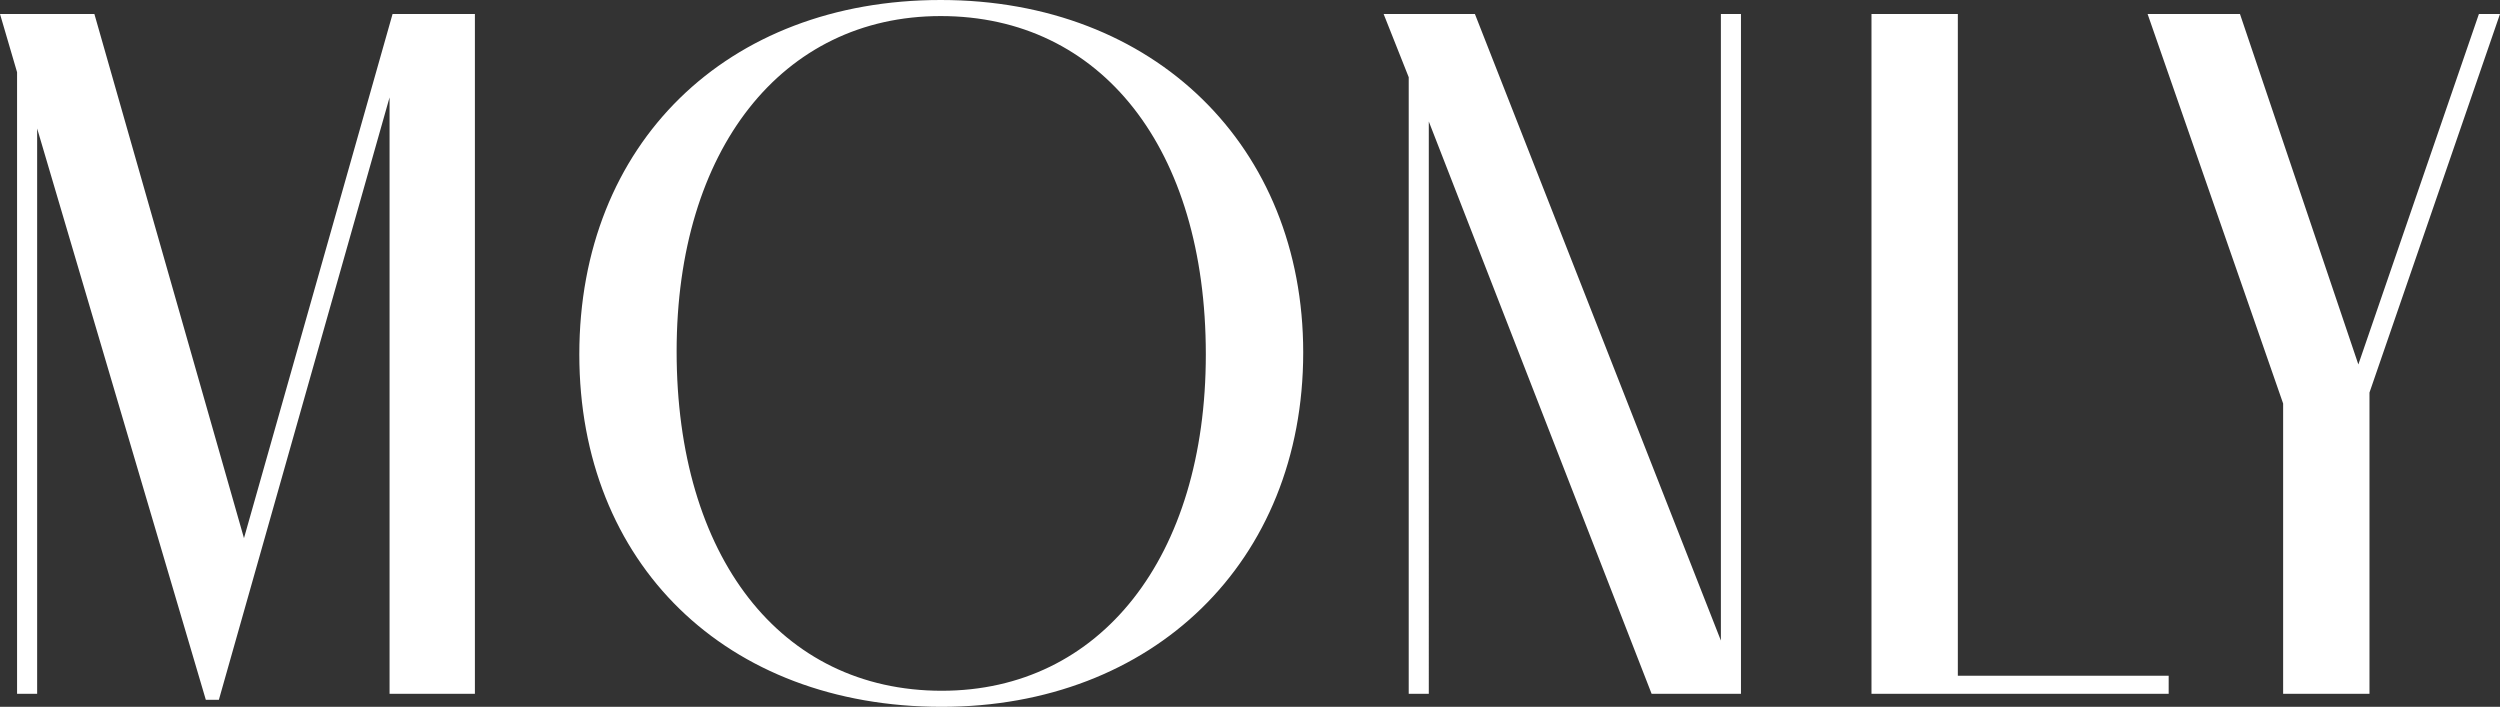 <svg xmlns="http://www.w3.org/2000/svg" width="119.52" height="33.792" viewBox="0 0 119.52 33.792">
  <rect x="0" y="0" width="119.52" height="33.792" fill="#333333" stroke="none"/>
  <path id="Path_127" data-name="Path 127" d="M21.12-32.5,14.016-7.44,6.864-32.5H2.352l.816,2.784V0h.96V-27.024L12.192.288h.624l8.16-28.8V0h4.08V-32.5ZM47.376.624c10.08,0,17.28-6.912,17.28-16.944,0-9.84-7.1-16.848-17.328-16.848S30.048-26.3,30.048-16.224C30.048-6.24,37.056.624,47.376.624Zm0-.768C39.648-.144,34.7-6.576,34.7-16.368c0-9.648,5.04-16.032,12.624-16.032C55.008-32.4,60-26.064,60-16.224,60-6.528,54.96-.144,47.376-.144ZM84.624-32.5V-2.544L72.864-32.5H68.5l1.2,3.024V0h.96V-27.36L81.312,0h4.272V-32.5ZM106.032-.864H95.952V-32.5H91.824V0h14.208ZM121.872-32.5h-1.008L115.1-15.744,109.44-32.5h-4.416l6.48,18.624V0h4.128V-14.4Z" transform="translate(-2.352 33.168)" fill="#fff"/>
</svg>
